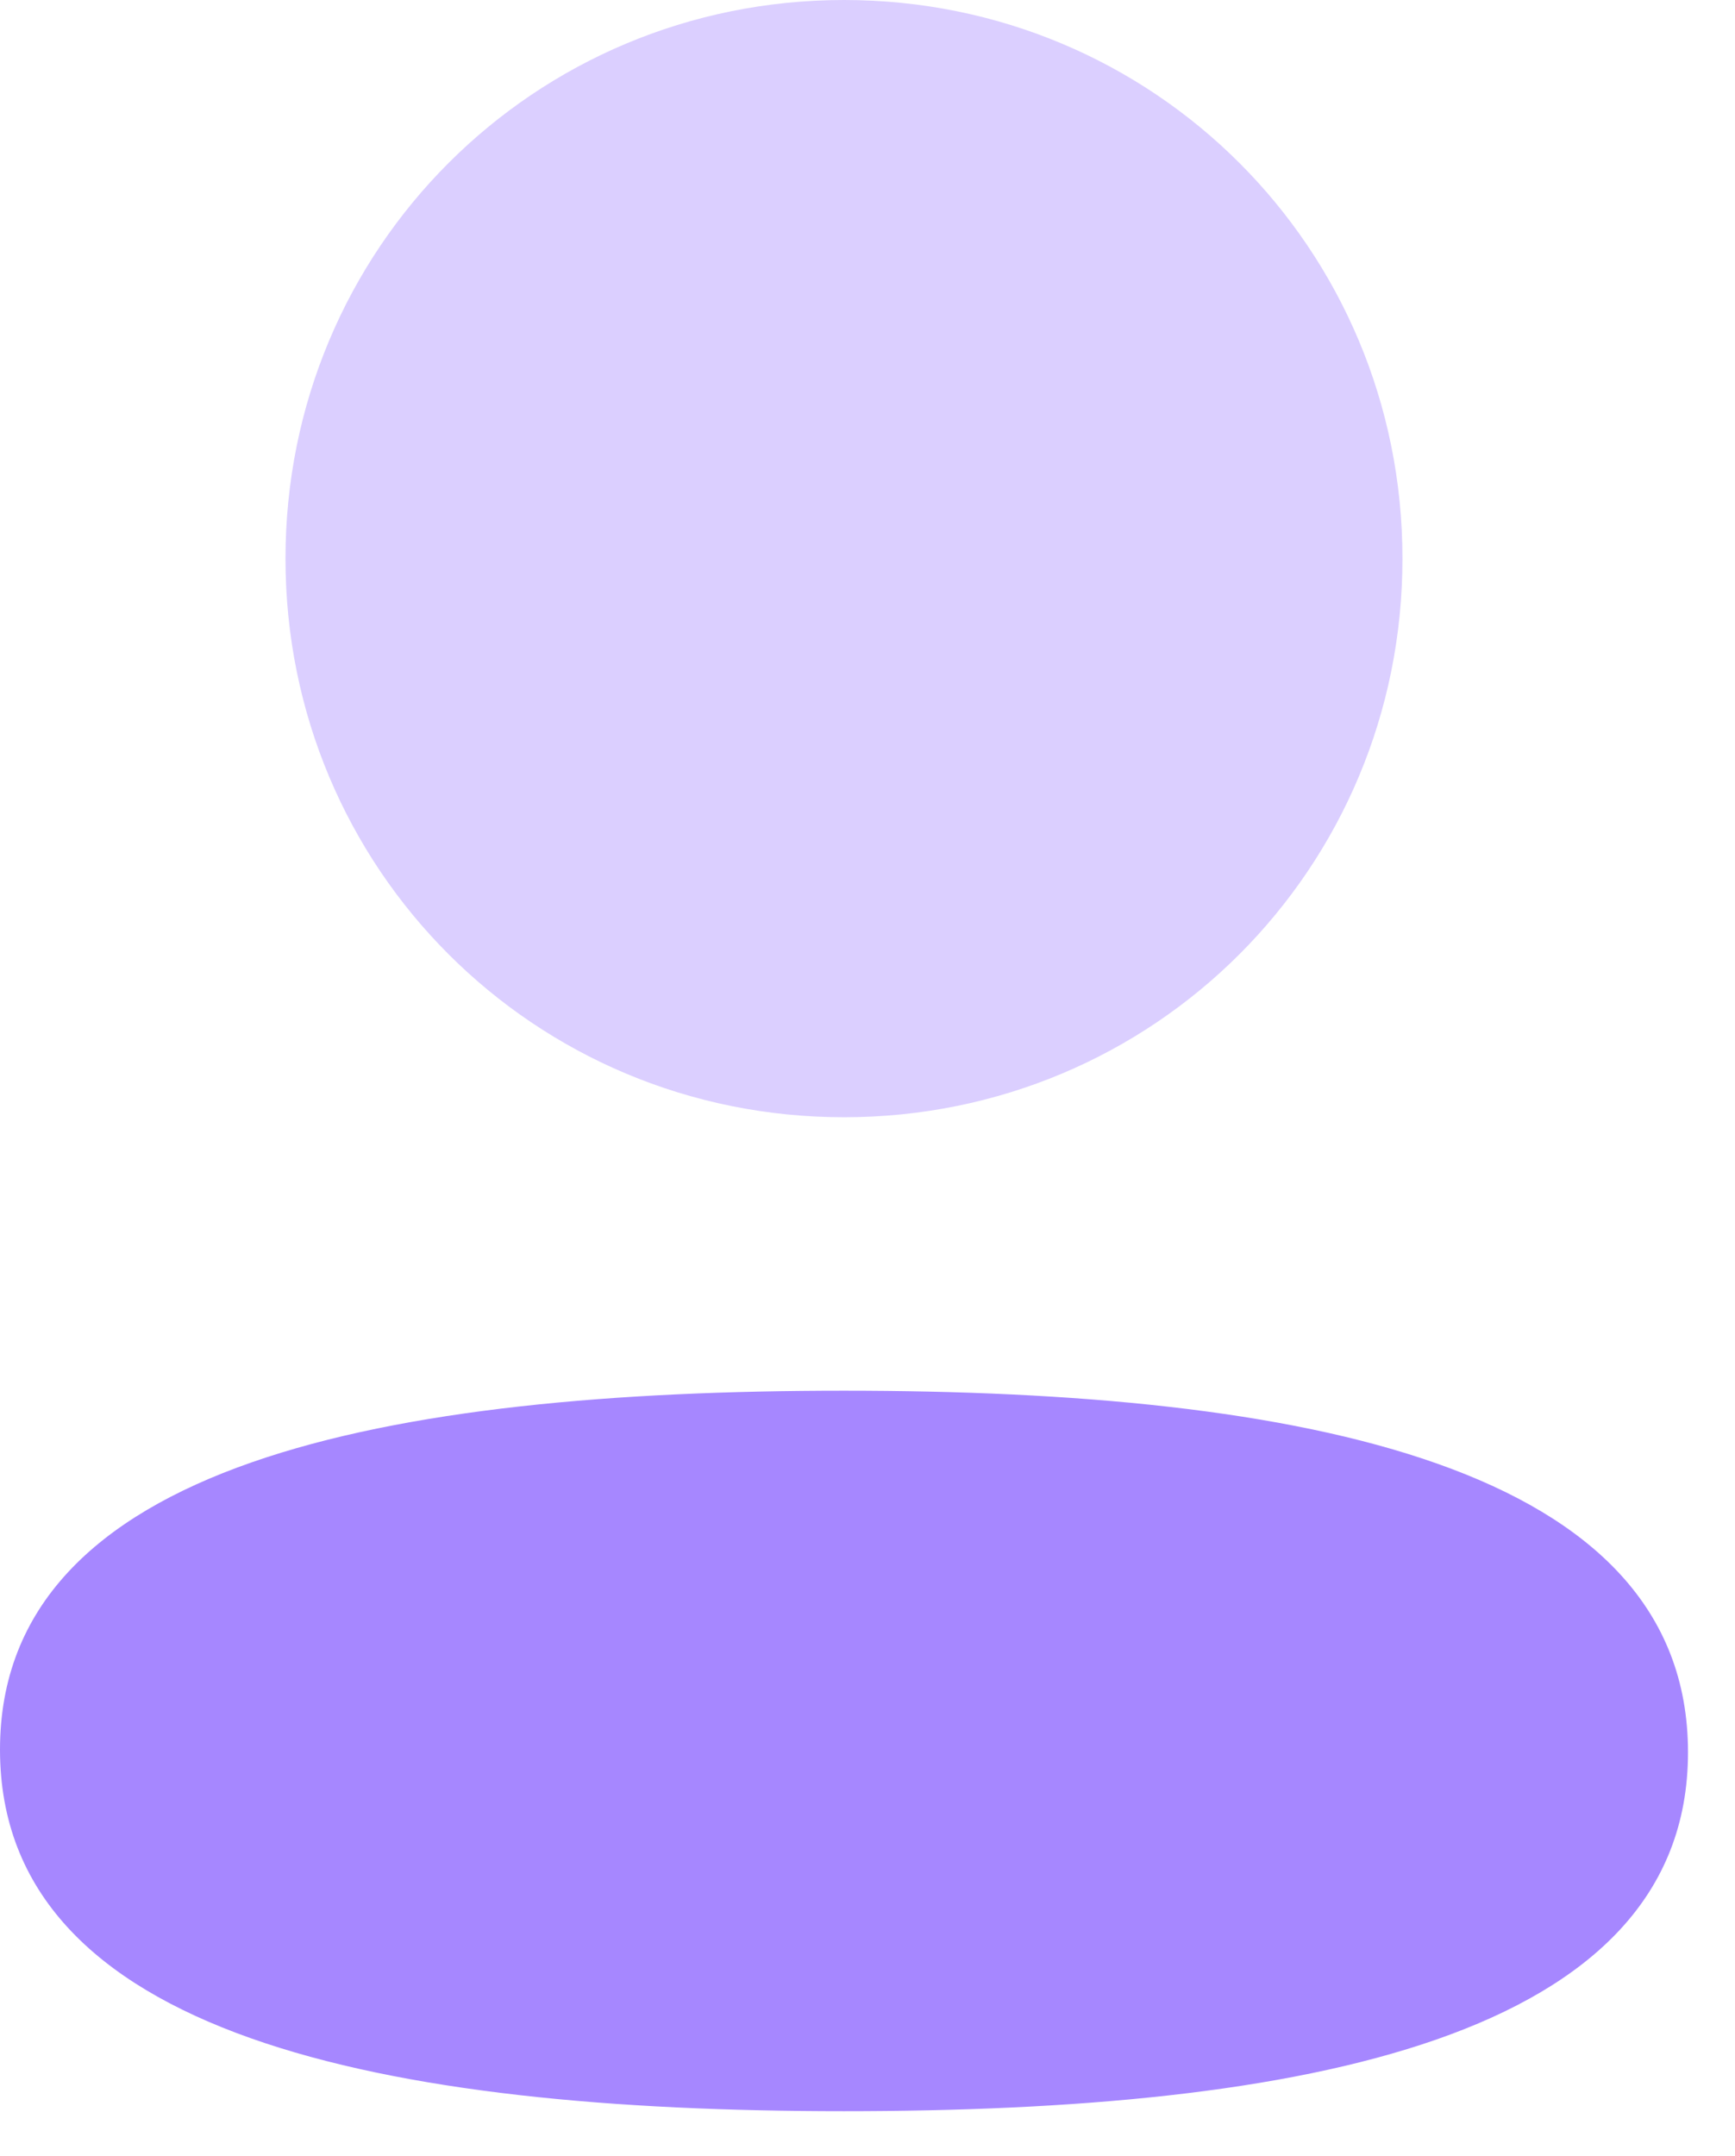 <svg width="33" height="41" viewBox="0 0 33 41" fill="none" xmlns="http://www.w3.org/2000/svg">
<path d="M16.053 26.446C7.395 26.446 0 27.811 0 33.271C0 38.733 7.349 40.147 16.053 40.147C24.71 40.147 32.106 38.783 32.106 33.322C32.106 27.86 24.759 26.446 16.053 26.446Z" fill="#A687FF"/>
<path opacity="0.4" d="M16.053 21.246C21.95 21.246 26.675 16.518 26.675 10.623C26.675 4.727 21.95 0 16.053 0C10.157 0 5.43 4.727 5.43 10.623C5.43 16.518 10.157 21.246 16.053 21.246Z" fill="#A687FF"/>
</svg>
